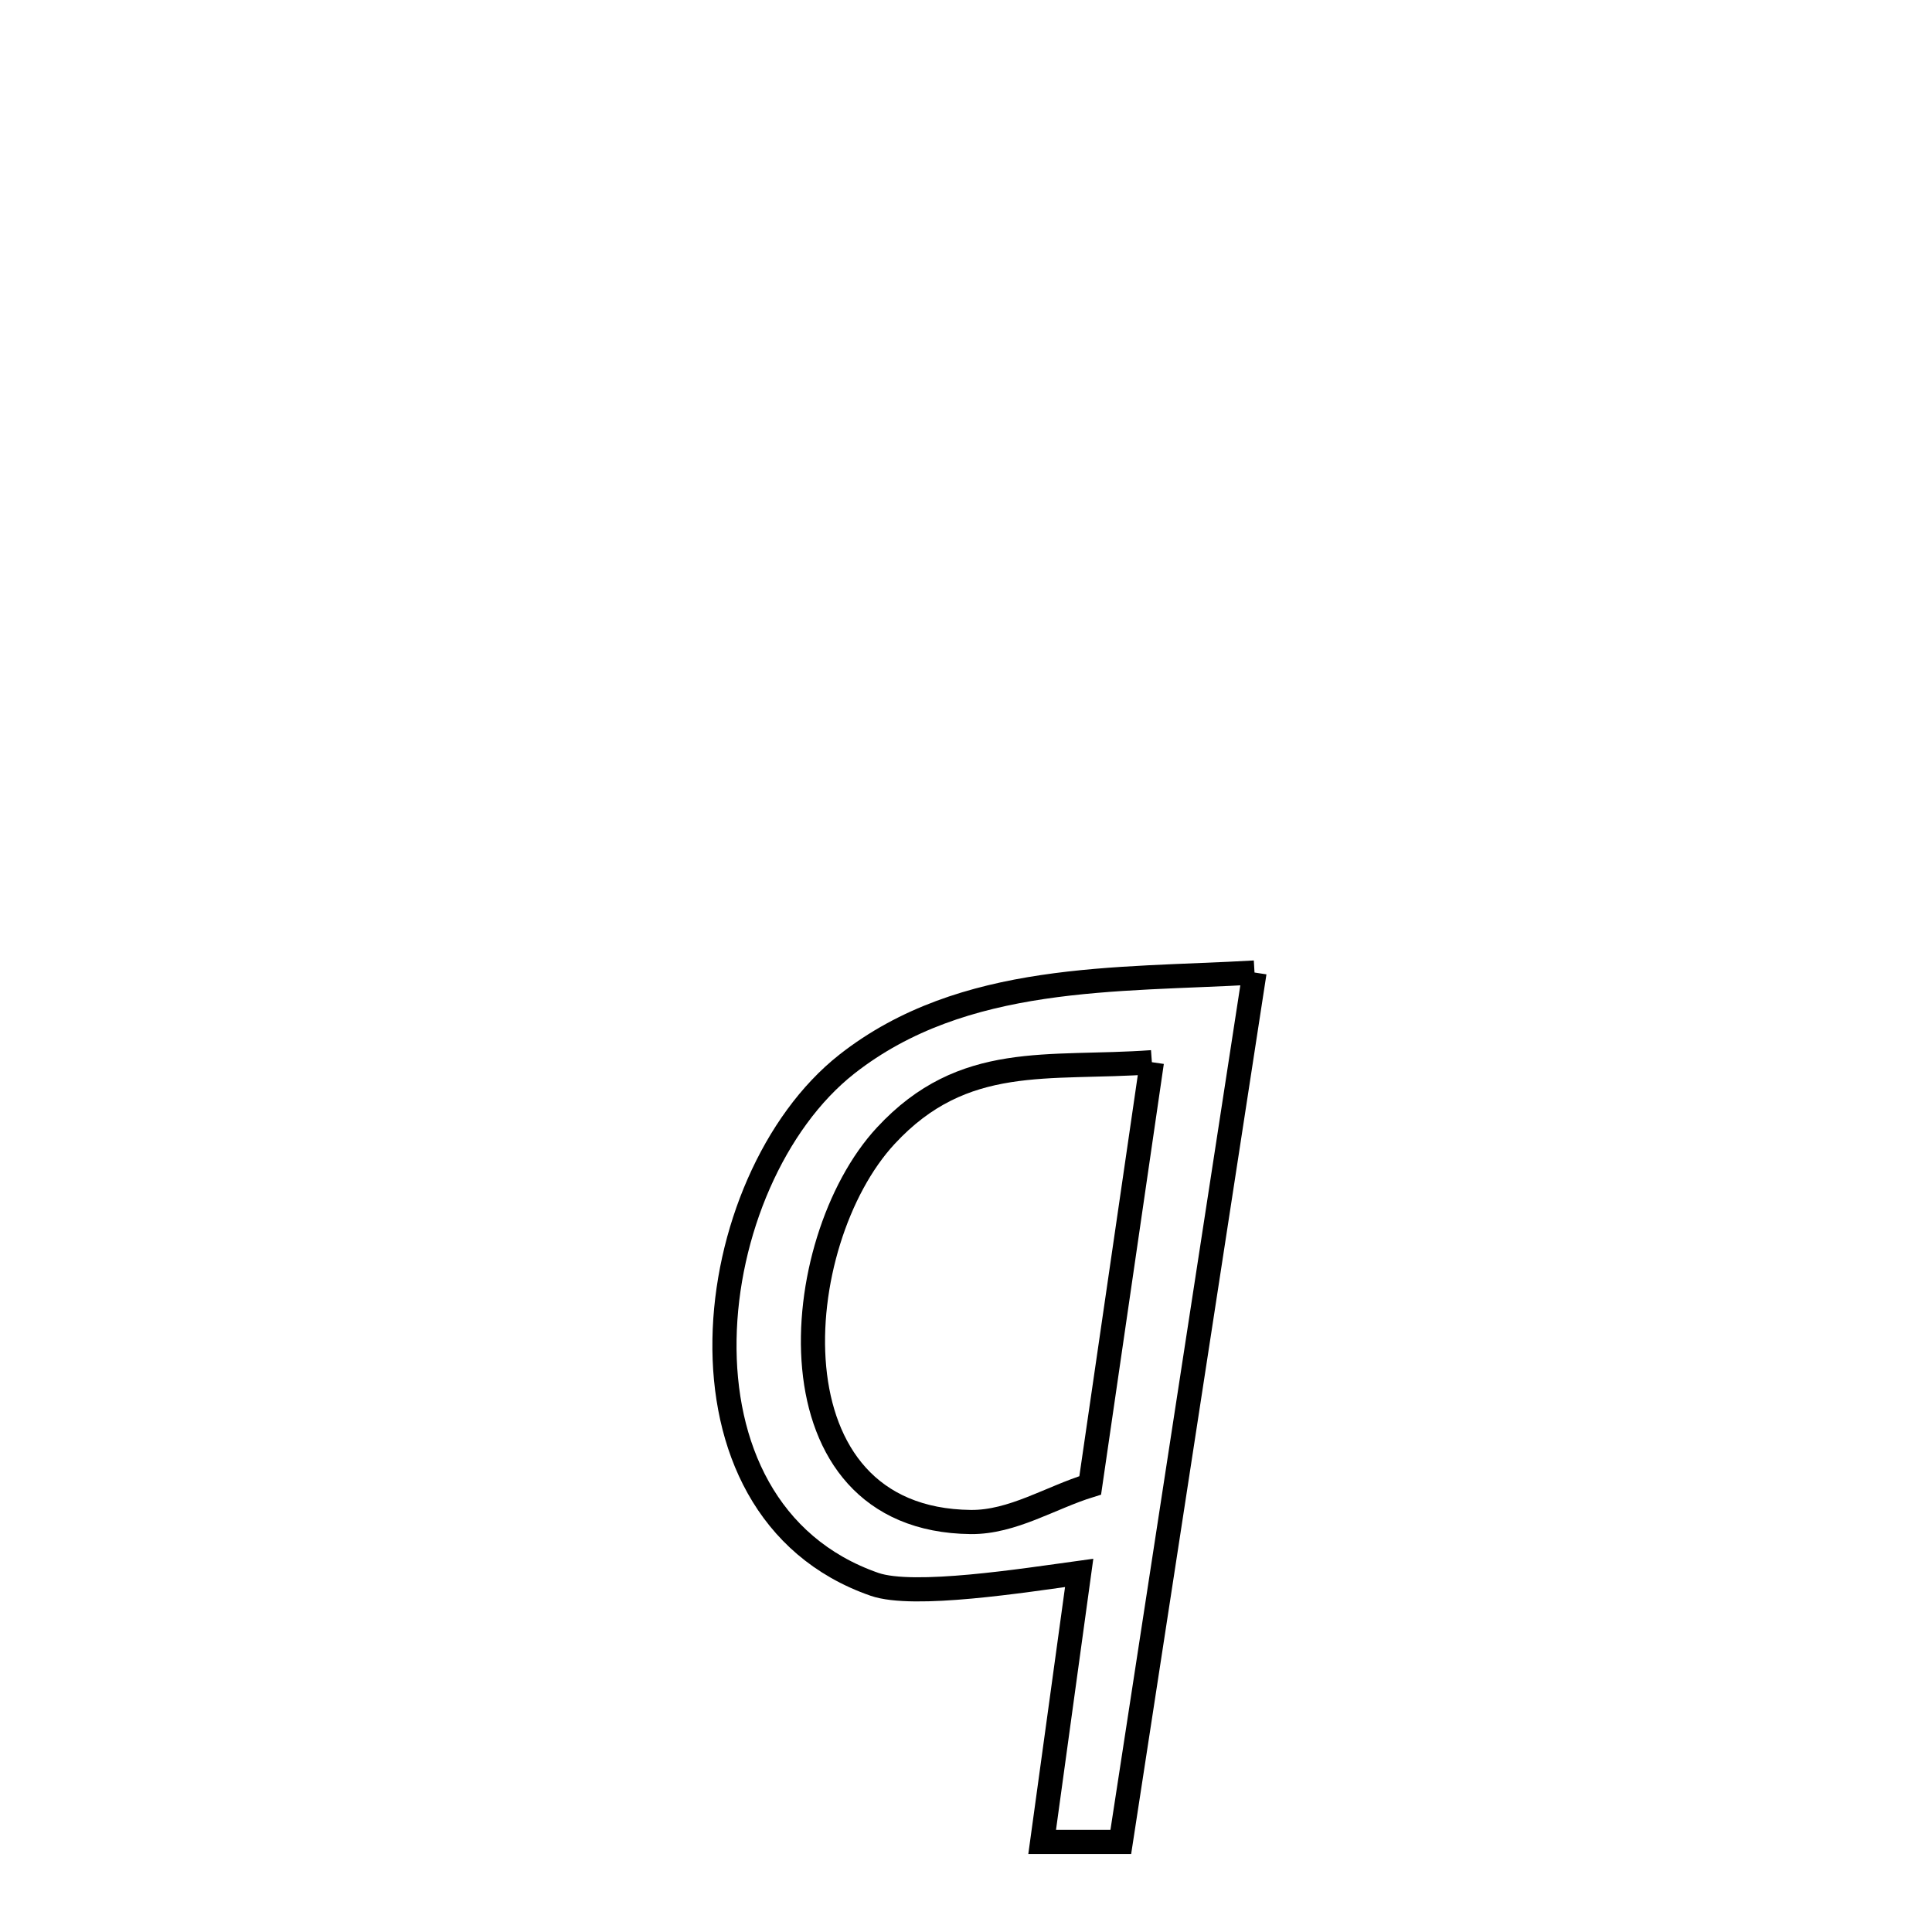 <svg xmlns="http://www.w3.org/2000/svg" viewBox="0.0 0.0 24.0 24.0" height="200px" width="200px"><path fill="none" stroke="black" stroke-width=".3" stroke-opacity="1.0"  filling="0" d="M15.584 12.081 L15.584 12.081 C15.307 13.881 15.03 15.681 14.753 17.481 C14.477 19.281 14.2 21.081 13.923 22.881 L13.923 22.881 C13.597 22.881 13.272 22.881 12.946 22.881 L12.946 22.881 C12.983 22.612 13.378 19.743 13.406 19.539 L13.406 19.539 C12.72 19.633 11.35 19.85 10.863 19.681 C9.521 19.214 8.978 17.958 9 16.638 C9.021 15.319 9.607 13.937 10.521 13.218 C11.968 12.083 13.872 12.18 15.584 12.081 L15.584 12.081"></path>
<path fill="none" stroke="black" stroke-width=".3" stroke-opacity="1.0"  filling="0" d="M14.309 13.195 L14.309 13.195 C14.054 14.947 13.798 16.7 13.543 18.452 L13.543 18.452 C13.049 18.604 12.577 18.912 12.06 18.907 C9.502 18.88 9.781 15.427 11.004 14.108 C11.97 13.065 13.014 13.289 14.309 13.195 L14.309 13.195"></path></svg>